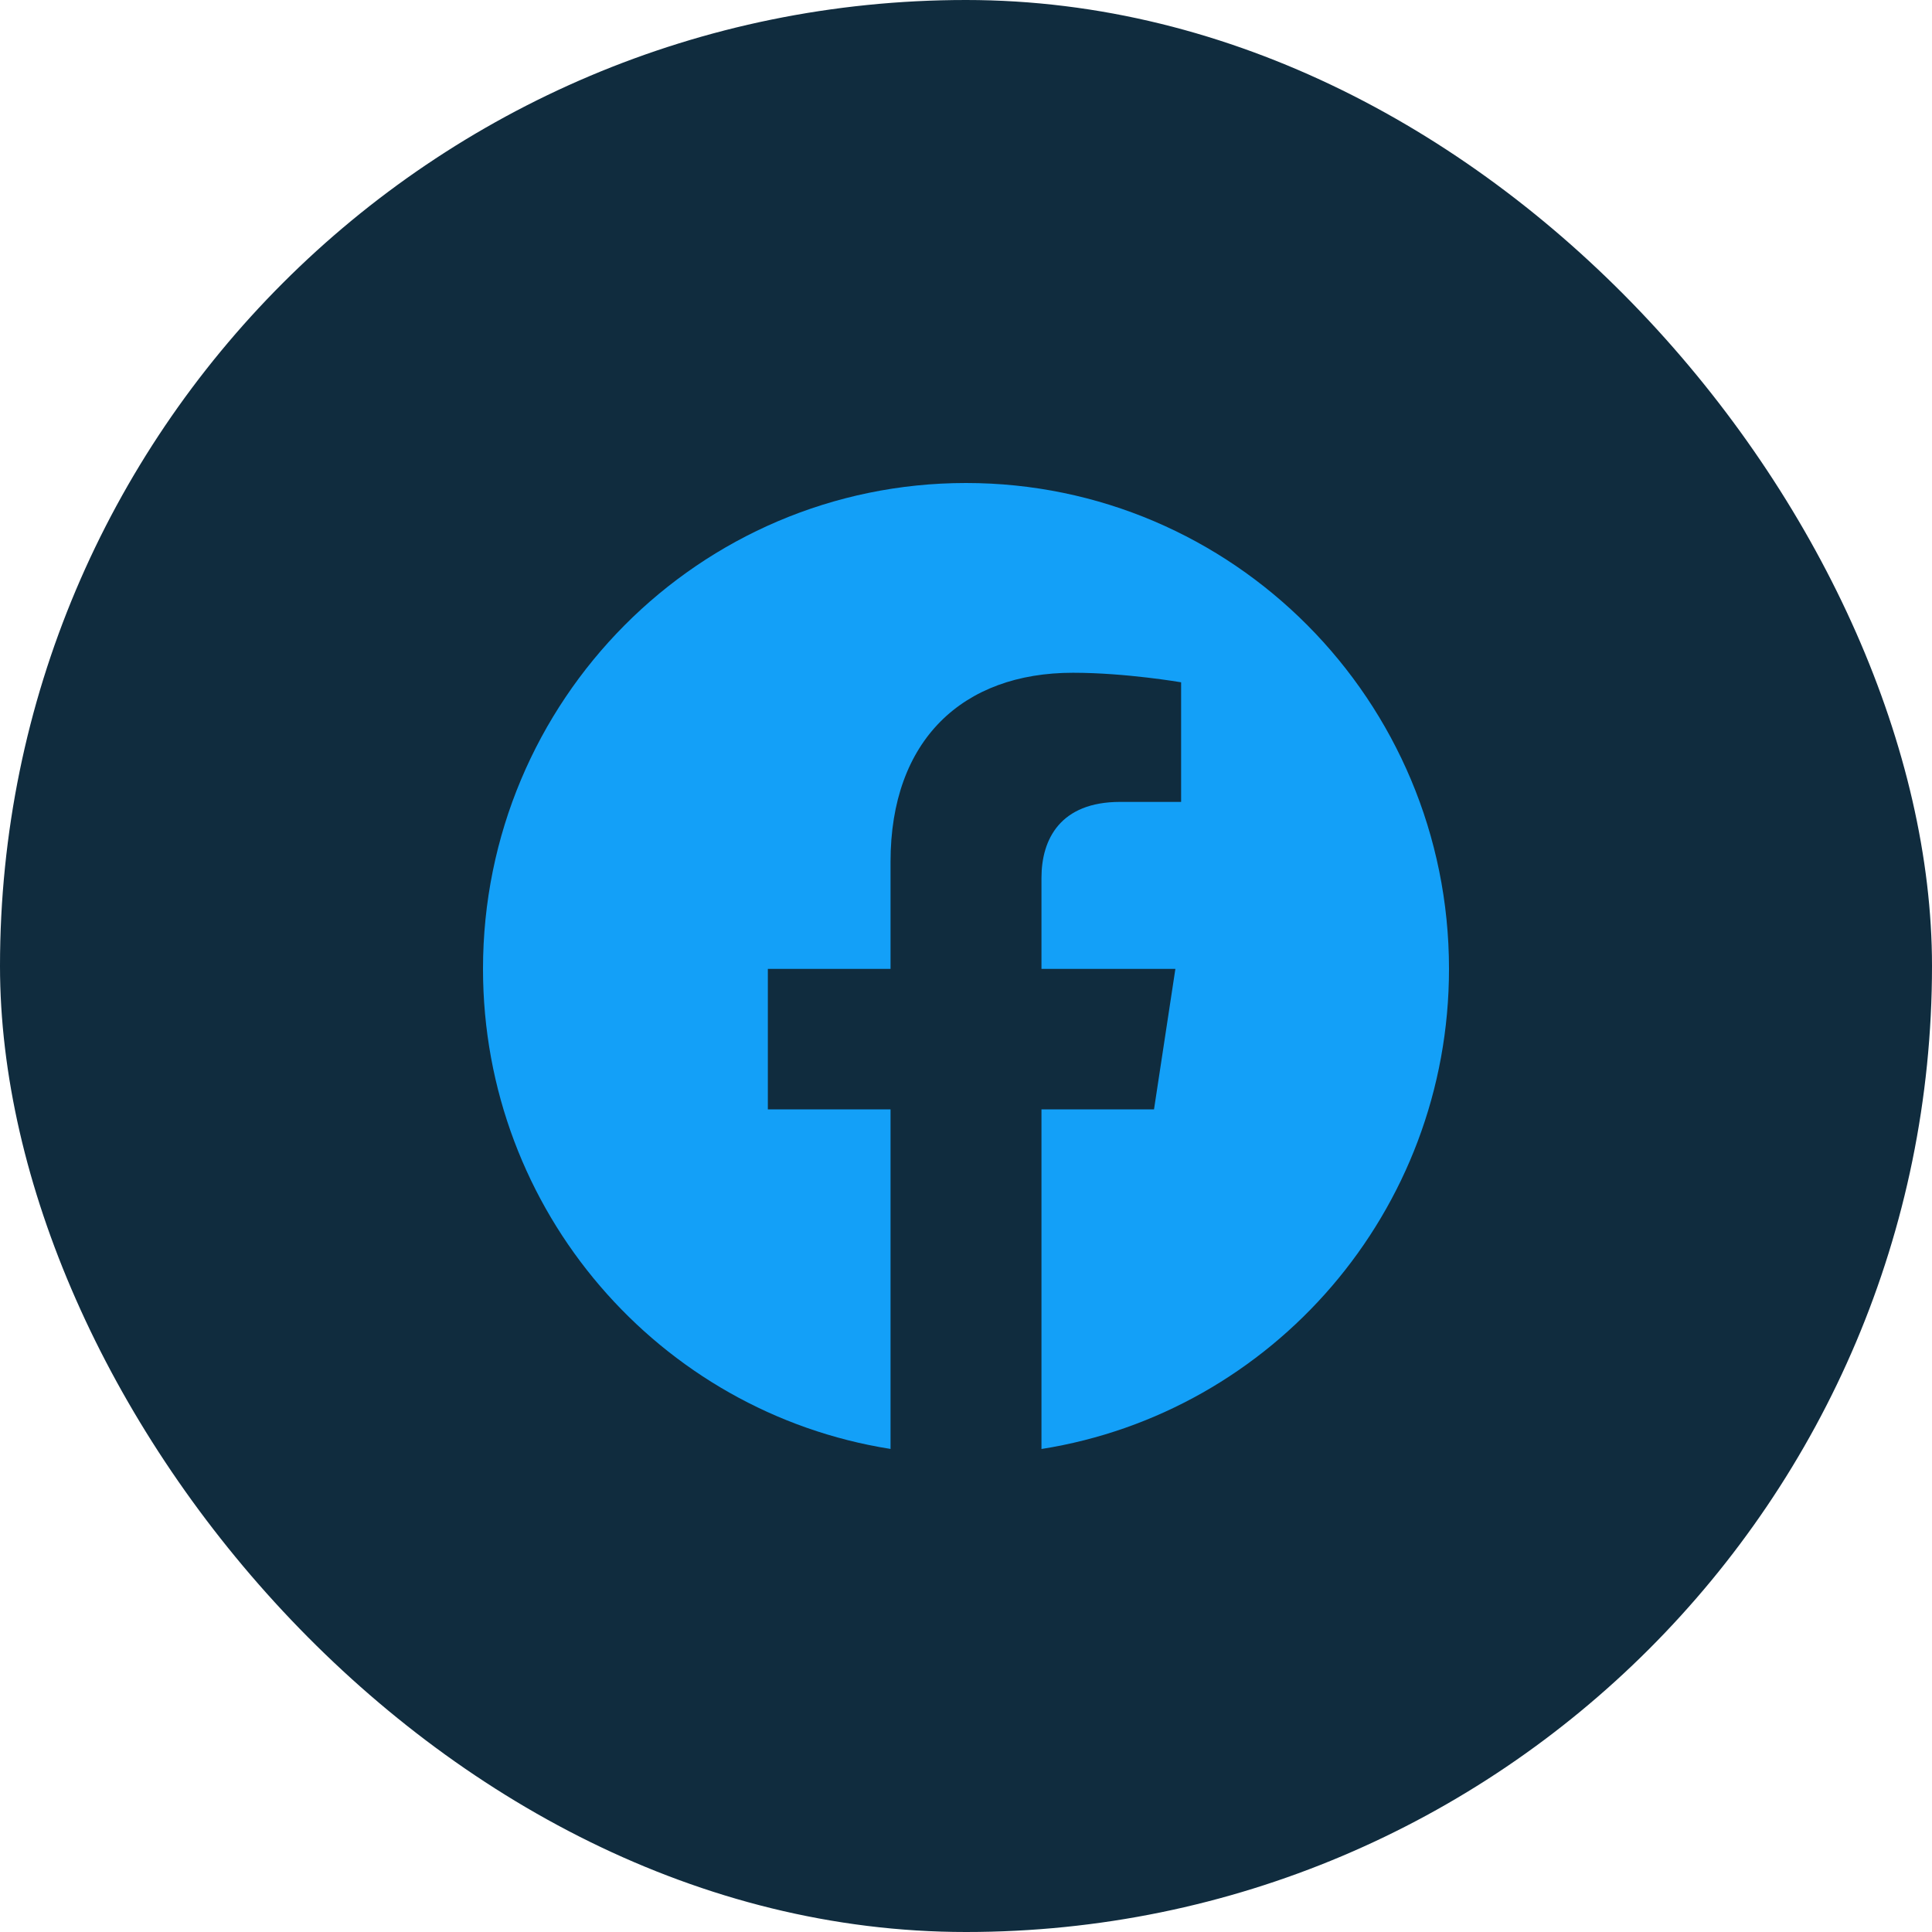 <svg width="32" height="32" viewBox="0 0 32 32" fill="none" xmlns="http://www.w3.org/2000/svg">
<rect width="32" height="32" rx="16" fill="#102C3E"/>
<path fill-rule="evenodd" clip-rule="evenodd" d="M24 16.048C24 11.604 20.418 8 16 8C11.582 8 8 11.604 8 16.048C8 20.065 10.925 23.395 14.75 23.999V18.375H12.718V16.048H14.75V14.275C14.75 12.258 15.945 11.143 17.772 11.143C18.647 11.143 19.563 11.301 19.563 11.301V13.282H18.553C17.56 13.282 17.25 13.902 17.25 14.539V16.048H19.468L19.114 18.375H17.25V24C21.075 23.396 24 20.066 24 16.048Z" fill="#13A0F8"/>
</svg>
